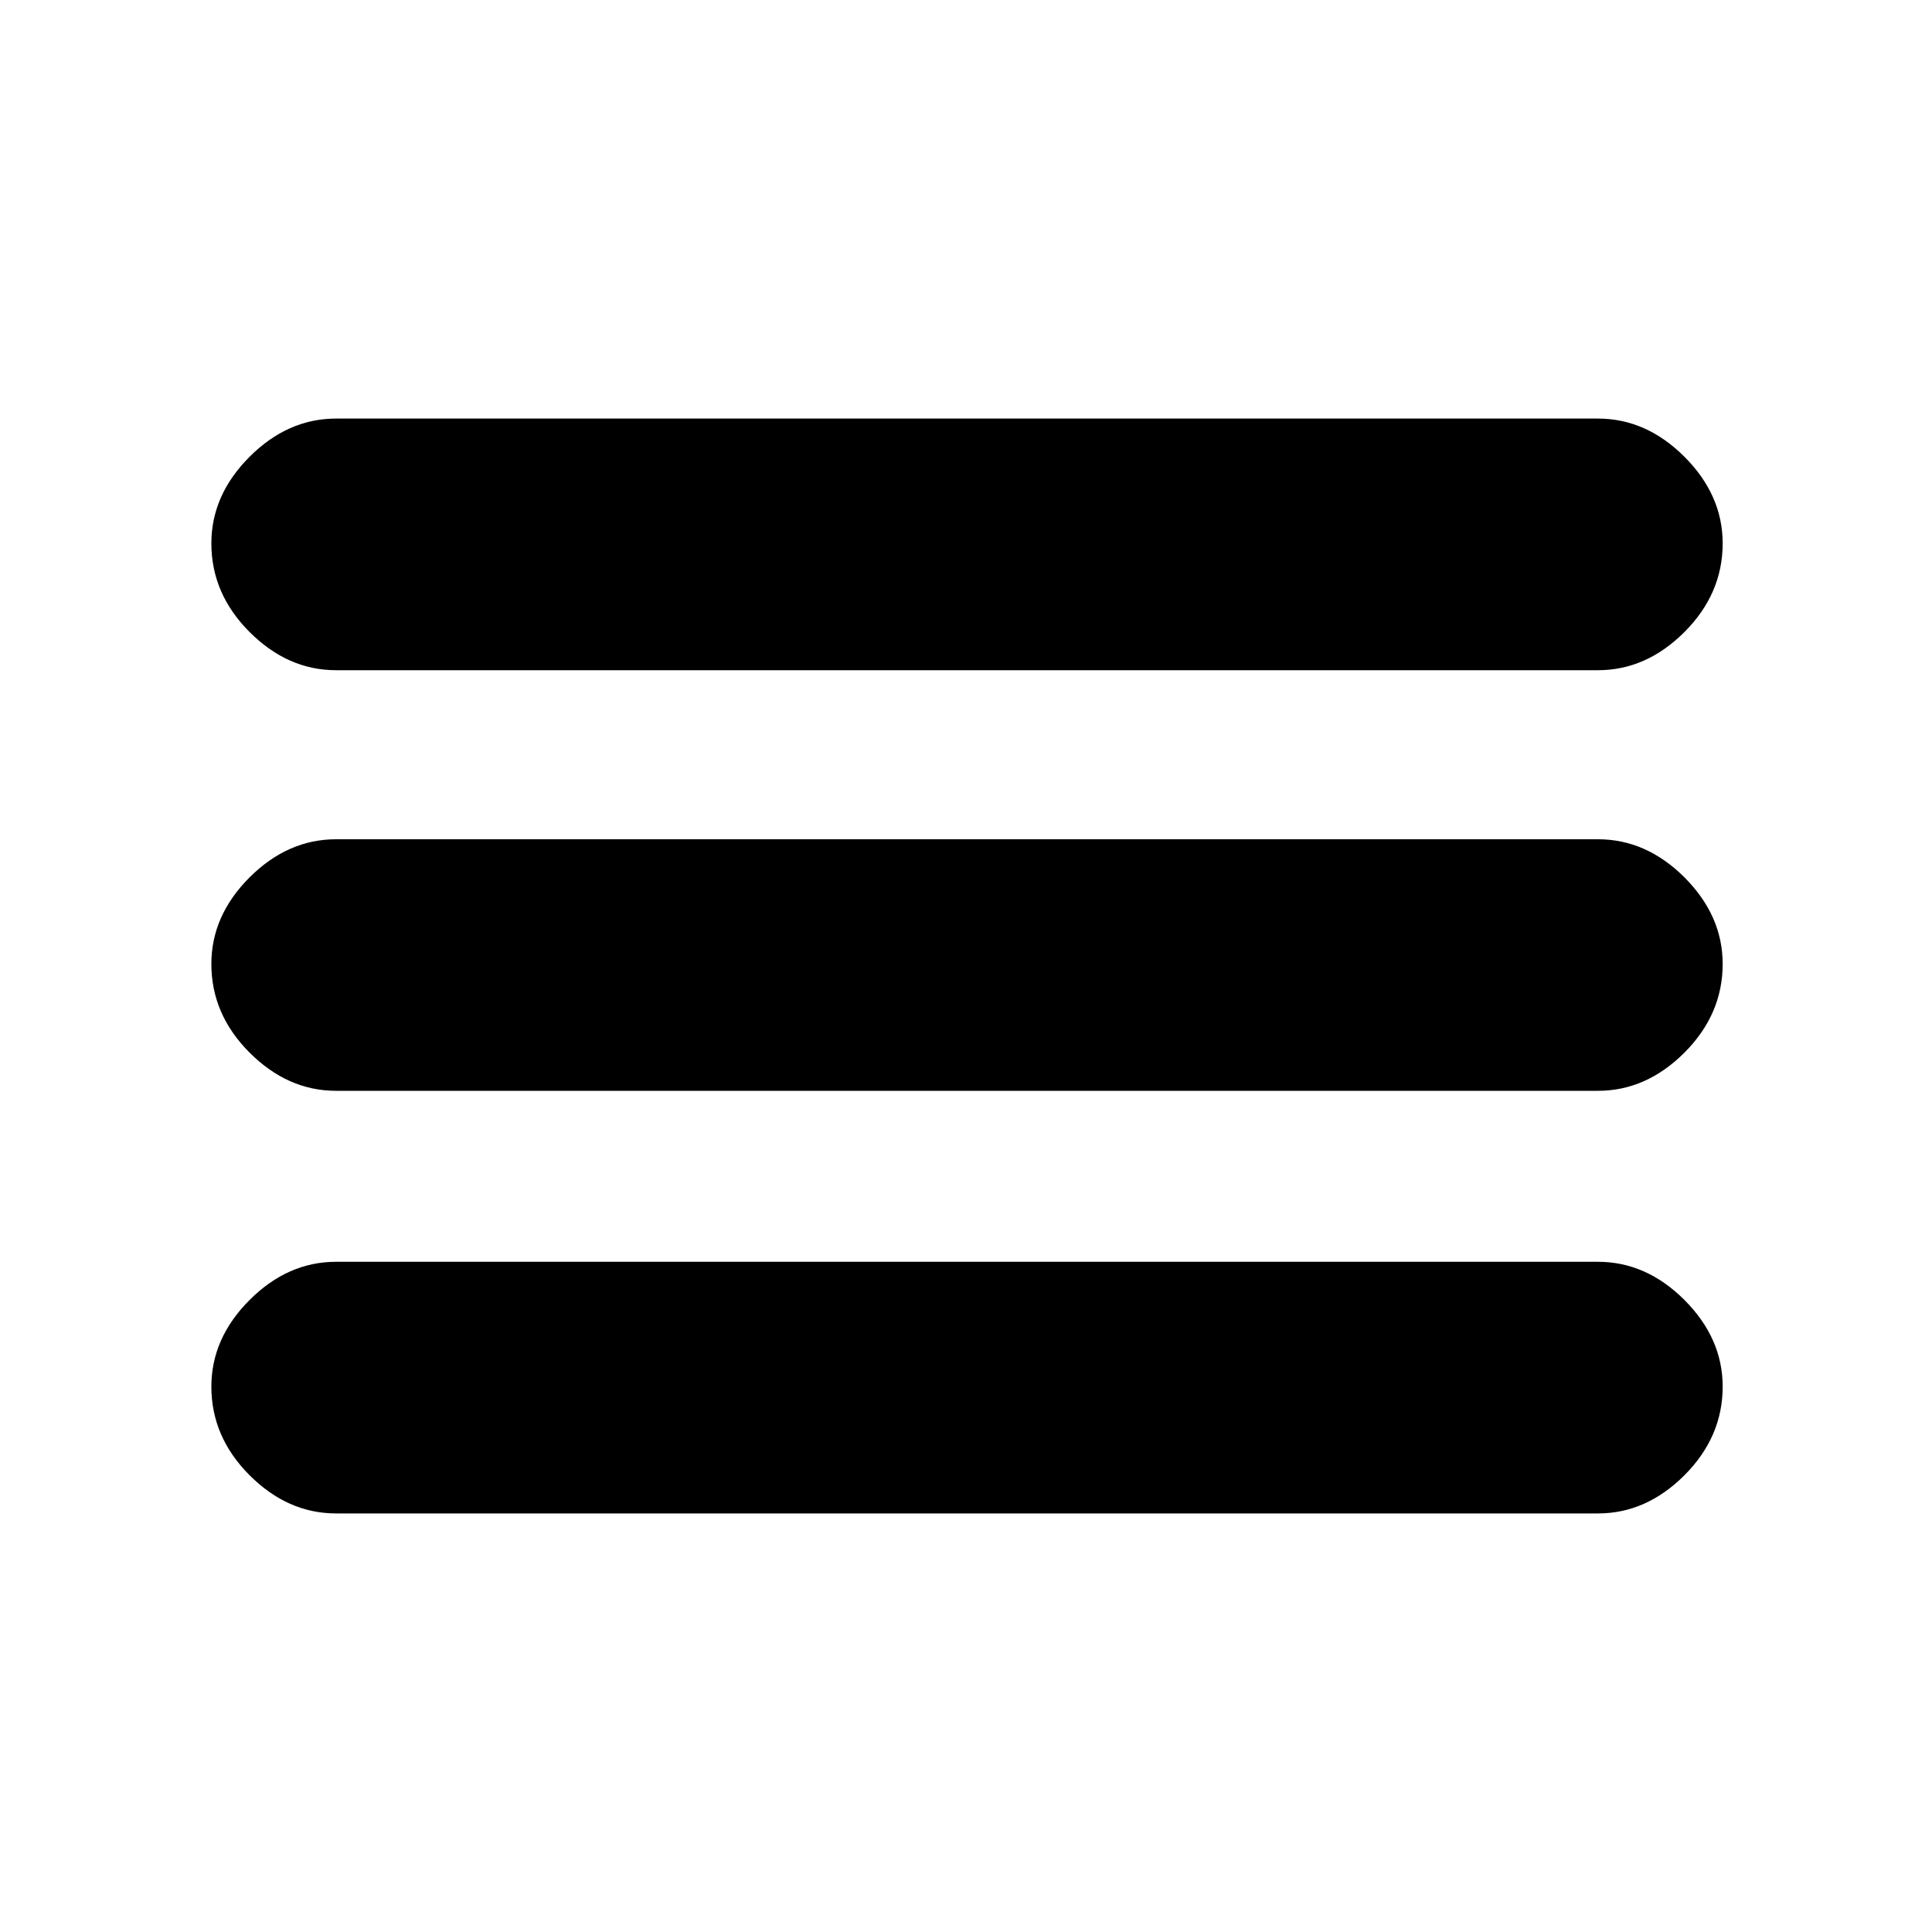 <svg xmlns="http://www.w3.org/2000/svg" height="20" width="20"><path d="M3.479 15.667Q2.979 15.667 2.583 15.271Q2.188 14.875 2.188 14.354Q2.188 13.854 2.583 13.458Q2.979 13.062 3.479 13.062H16.542Q17.042 13.062 17.438 13.458Q17.833 13.854 17.833 14.354Q17.833 14.875 17.438 15.271Q17.042 15.667 16.542 15.667ZM3.479 11.292Q2.979 11.292 2.583 10.896Q2.188 10.5 2.188 9.979Q2.188 9.479 2.583 9.083Q2.979 8.688 3.479 8.688H16.542Q17.042 8.688 17.438 9.083Q17.833 9.479 17.833 9.979Q17.833 10.5 17.438 10.896Q17.042 11.292 16.542 11.292ZM3.479 6.938Q2.979 6.938 2.583 6.542Q2.188 6.146 2.188 5.625Q2.188 5.125 2.583 4.729Q2.979 4.333 3.479 4.333H16.542Q17.042 4.333 17.438 4.729Q17.833 5.125 17.833 5.625Q17.833 6.146 17.438 6.542Q17.042 6.938 16.542 6.938Z"/></svg>
